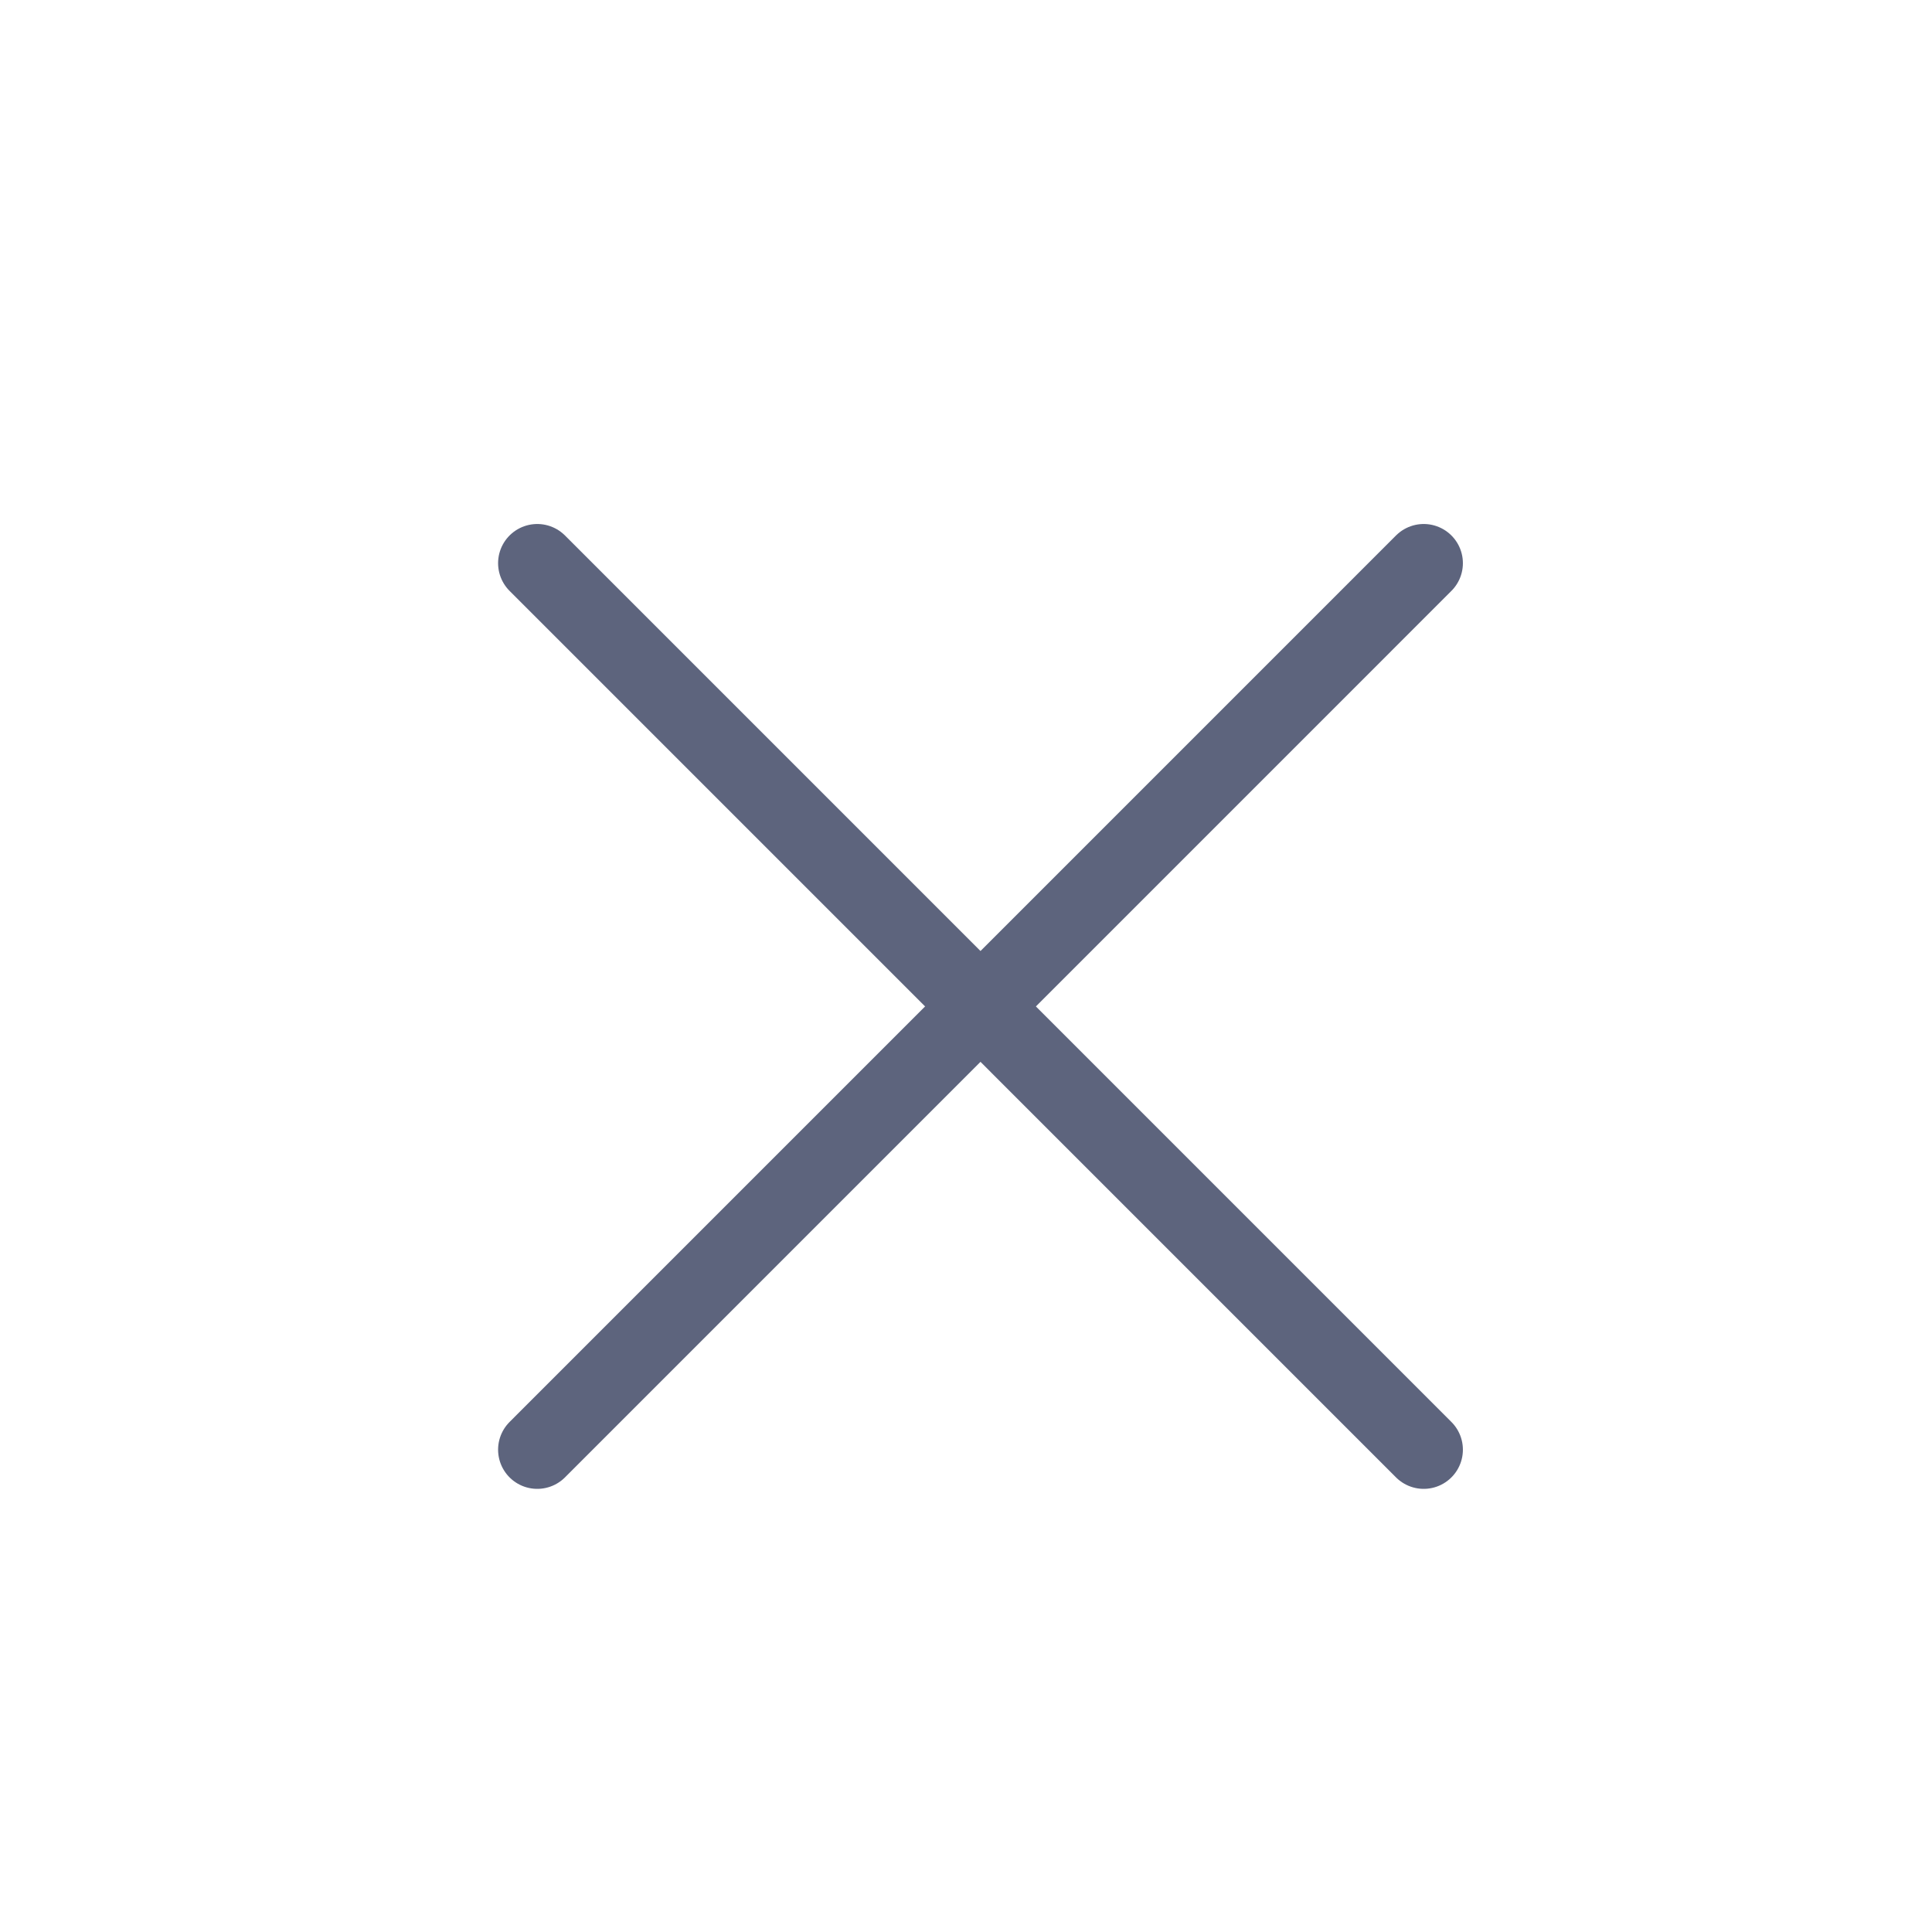 <svg width="34" height="34" viewBox="0 0 34 34" fill="none" xmlns="http://www.w3.org/2000/svg">
<g id="Icon / 48 / Close">
<path id="Vector 34" d="M9.455 9.911L25.055 25.512" stroke="#5D647D" stroke-width="1.379" stroke-linecap="round"/>
<path id="Vector 35" d="M25.055 9.911L9.455 25.512" stroke="#5D647D" stroke-width="1.379" stroke-linecap="round"/>
</g>
</svg>
